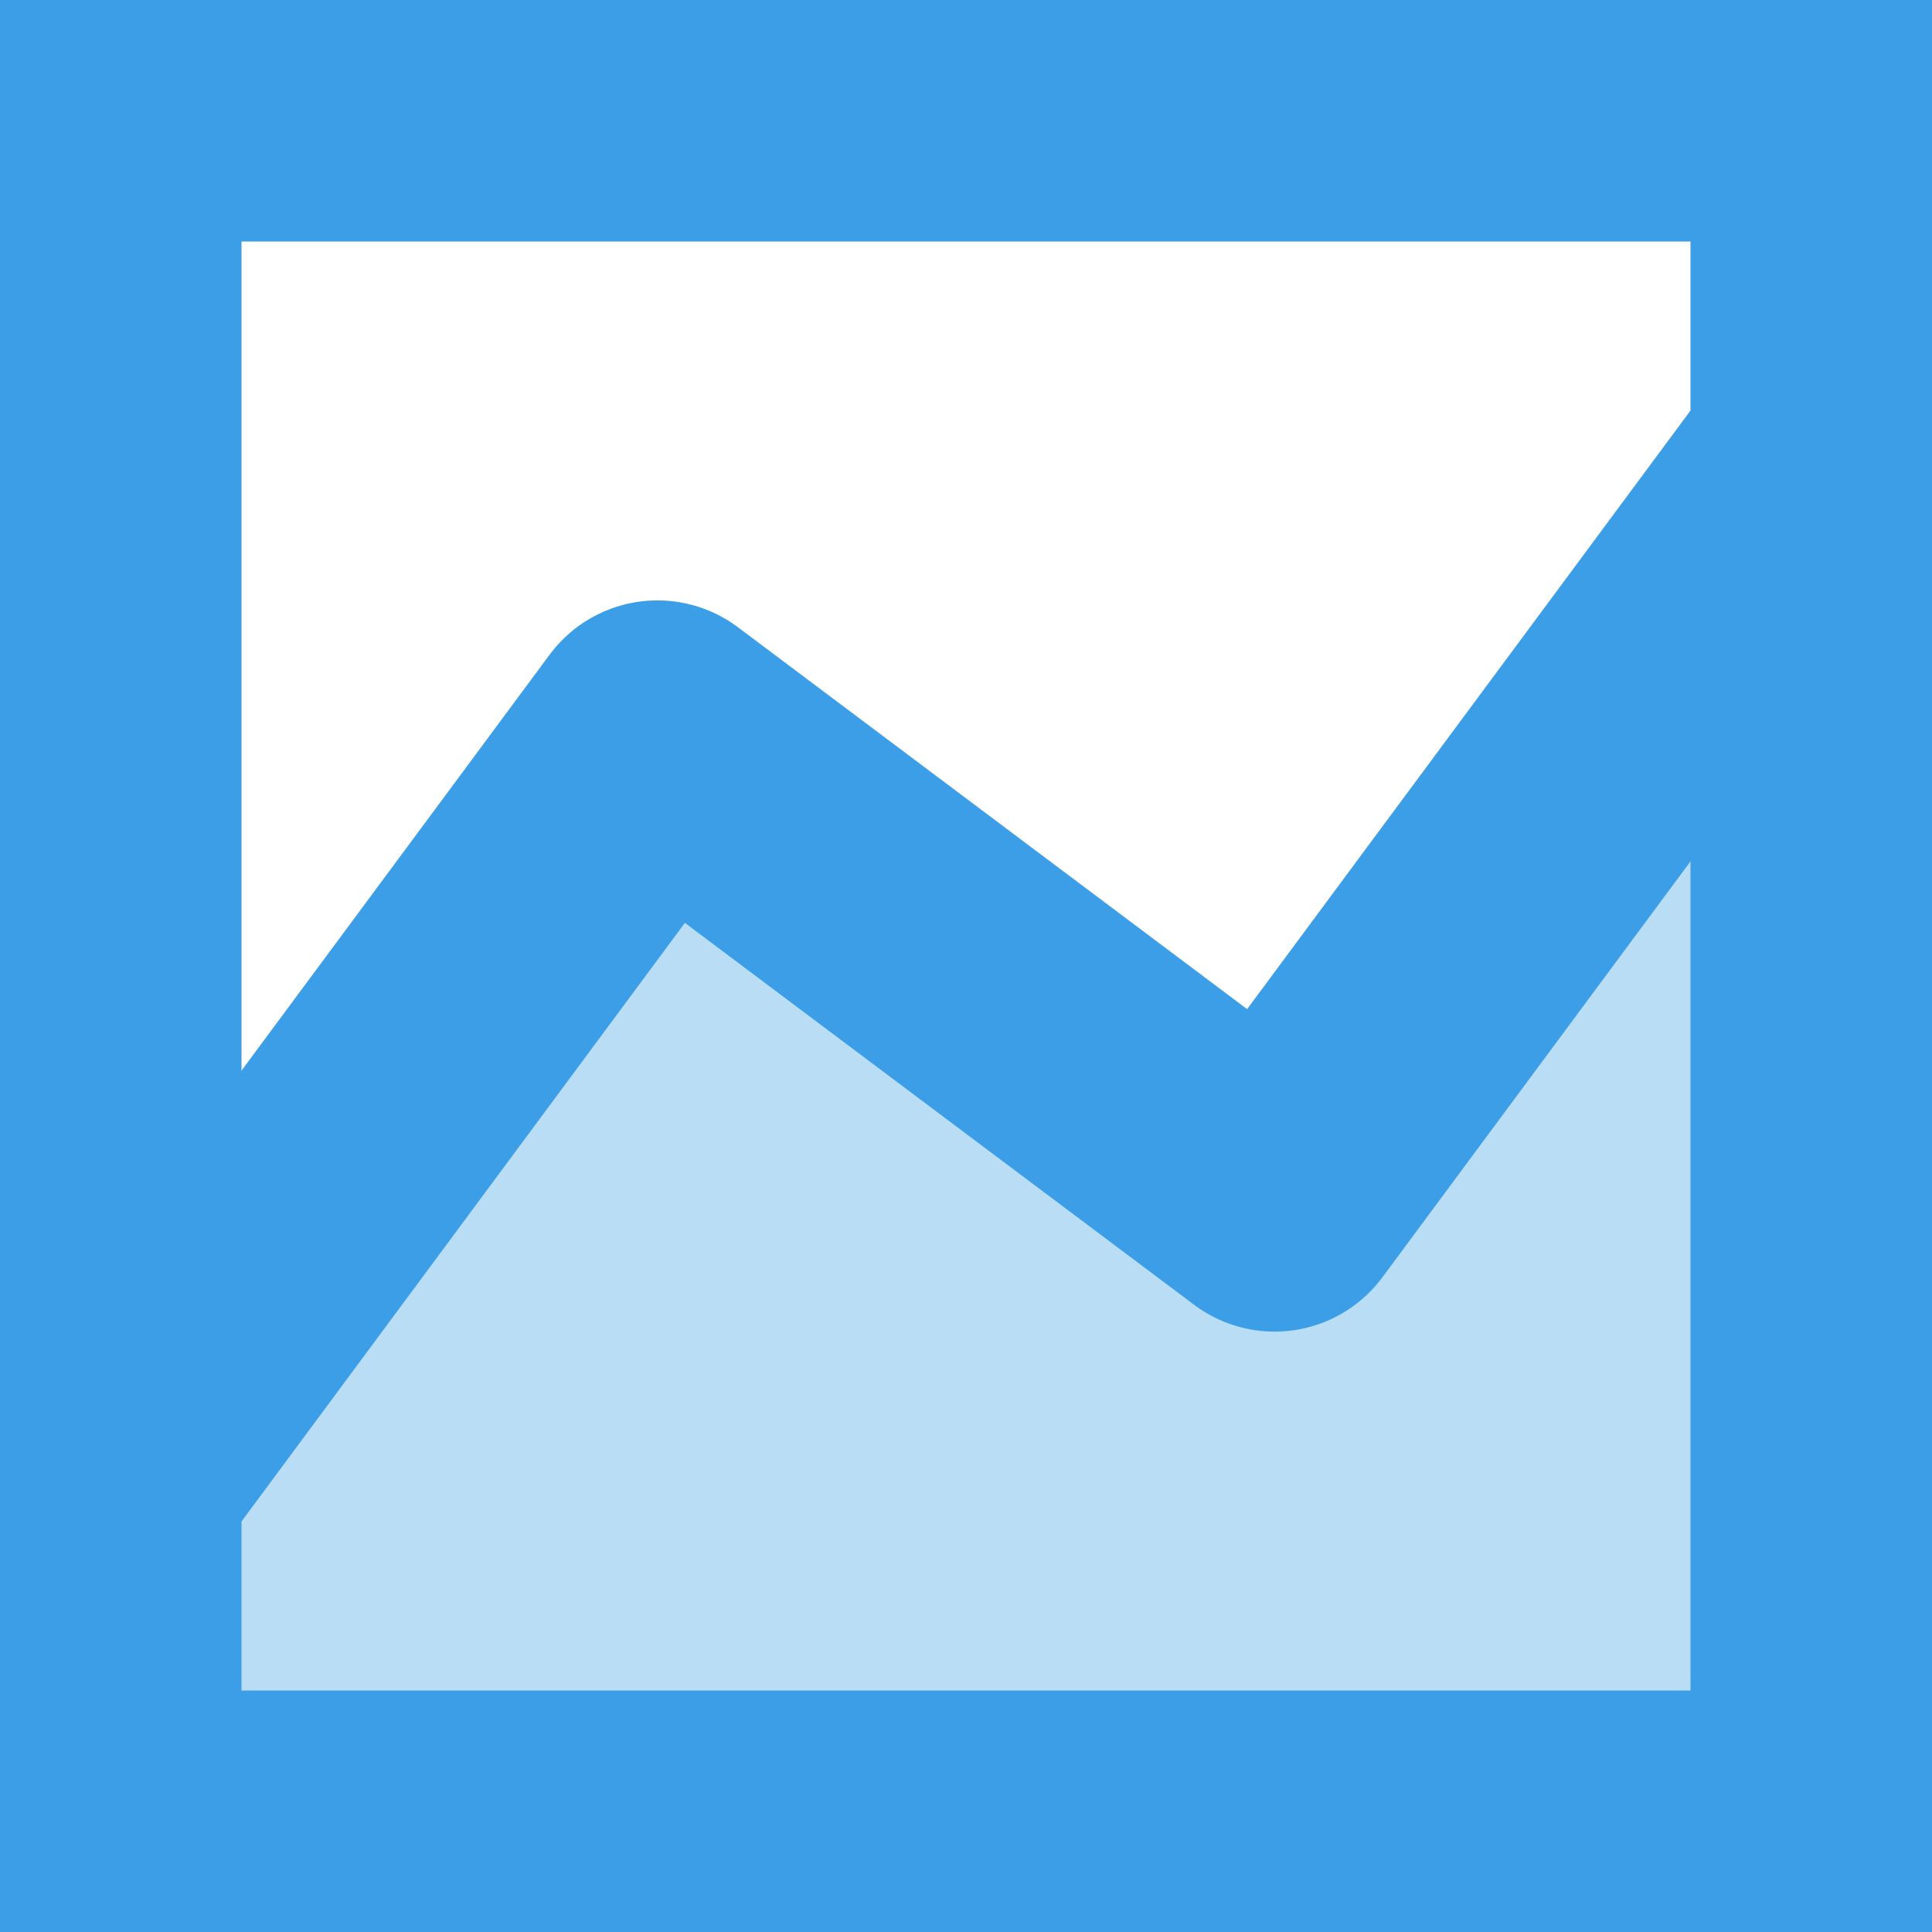 <?xml version="1.0" encoding="utf-8" standalone="no"?>
<!DOCTYPE svg PUBLIC "-//W3C//DTD SVG 1.1//EN"
  "http://www.w3.org/Graphics/SVG/1.1/DTD/svg11.dtd">
<svg xmlns:xlink="http://www.w3.org/1999/xlink" width="144pt" height="144pt" viewBox="0 0 144 144" xmlns="http://www.w3.org/2000/svg" version="1.1">
 <defs>
  <style type="text/css">*{stroke-linejoin: round; stroke-linecap: butt}</style>
 </defs>
 <g id="figure_1">
  <g id="patch_1">
   <path d="M 0 144 
L 144 144 
L 144 0 
L 0 0 
L 0 144 
z
" style="fill: none"/>
  </g>
  <g id="axes_1">
   <g id="patch_2">
    <path d="M 3 141 
L 141 141 
L 141 3 
L 3 3 
L 3 141 
z
" style="fill: none"/>
   </g>
   <g id="PolyCollection_1">
    <path d="M 3 158.25 
L 3 116.85 
L 49 54.75 
L 95 89.25 
L 141 27.15 
L 141 158.25 
L 141 158.25 
L 95 158.25 
L 49 158.25 
L 3 158.25 
z
" clip-path="url(#pe57e7b9852)" style="fill: #3b9ee6; fill-opacity: 0.35"/>
   </g>
   <g id="matplotlib.axis_1"/>
   <g id="matplotlib.axis_2"/>
   <g id="line2d_1">
    <path d="M 3 116.85 
L 49 54.75 
L 95 89.25 
L 141 27.15 
" clip-path="url(#pe57e7b9852)" style="fill: none; stroke: #3b9ee6; stroke-width: 20; stroke-linecap: square"/>
   </g>
   <g id="patch_3">
    <path d="M 3 141 
L 3 3 
" style="fill: none; stroke: #3b9ee6; stroke-width: 30; stroke-linejoin: miter; stroke-linecap: square"/>
   </g>
   <g id="patch_4">
    <path d="M 141 141 
L 141 3 
" style="fill: none; stroke: #3b9ee6; stroke-width: 30; stroke-linejoin: miter; stroke-linecap: square"/>
   </g>
   <g id="patch_5">
    <path d="M 3 141 
L 141 141 
" style="fill: none; stroke: #3b9ee6; stroke-width: 30; stroke-linejoin: miter; stroke-linecap: square"/>
   </g>
   <g id="patch_6">
    <path d="M 3 3 
L 141 3 
" style="fill: none; stroke: #3b9ee6; stroke-width: 30; stroke-linejoin: miter; stroke-linecap: square"/>
   </g>
  </g>
 </g>
 <defs>
  <clipPath id="pe57e7b9852">
   <rect x="3" y="3" width="138" height="138"/>
  </clipPath>
 </defs>
</svg>
